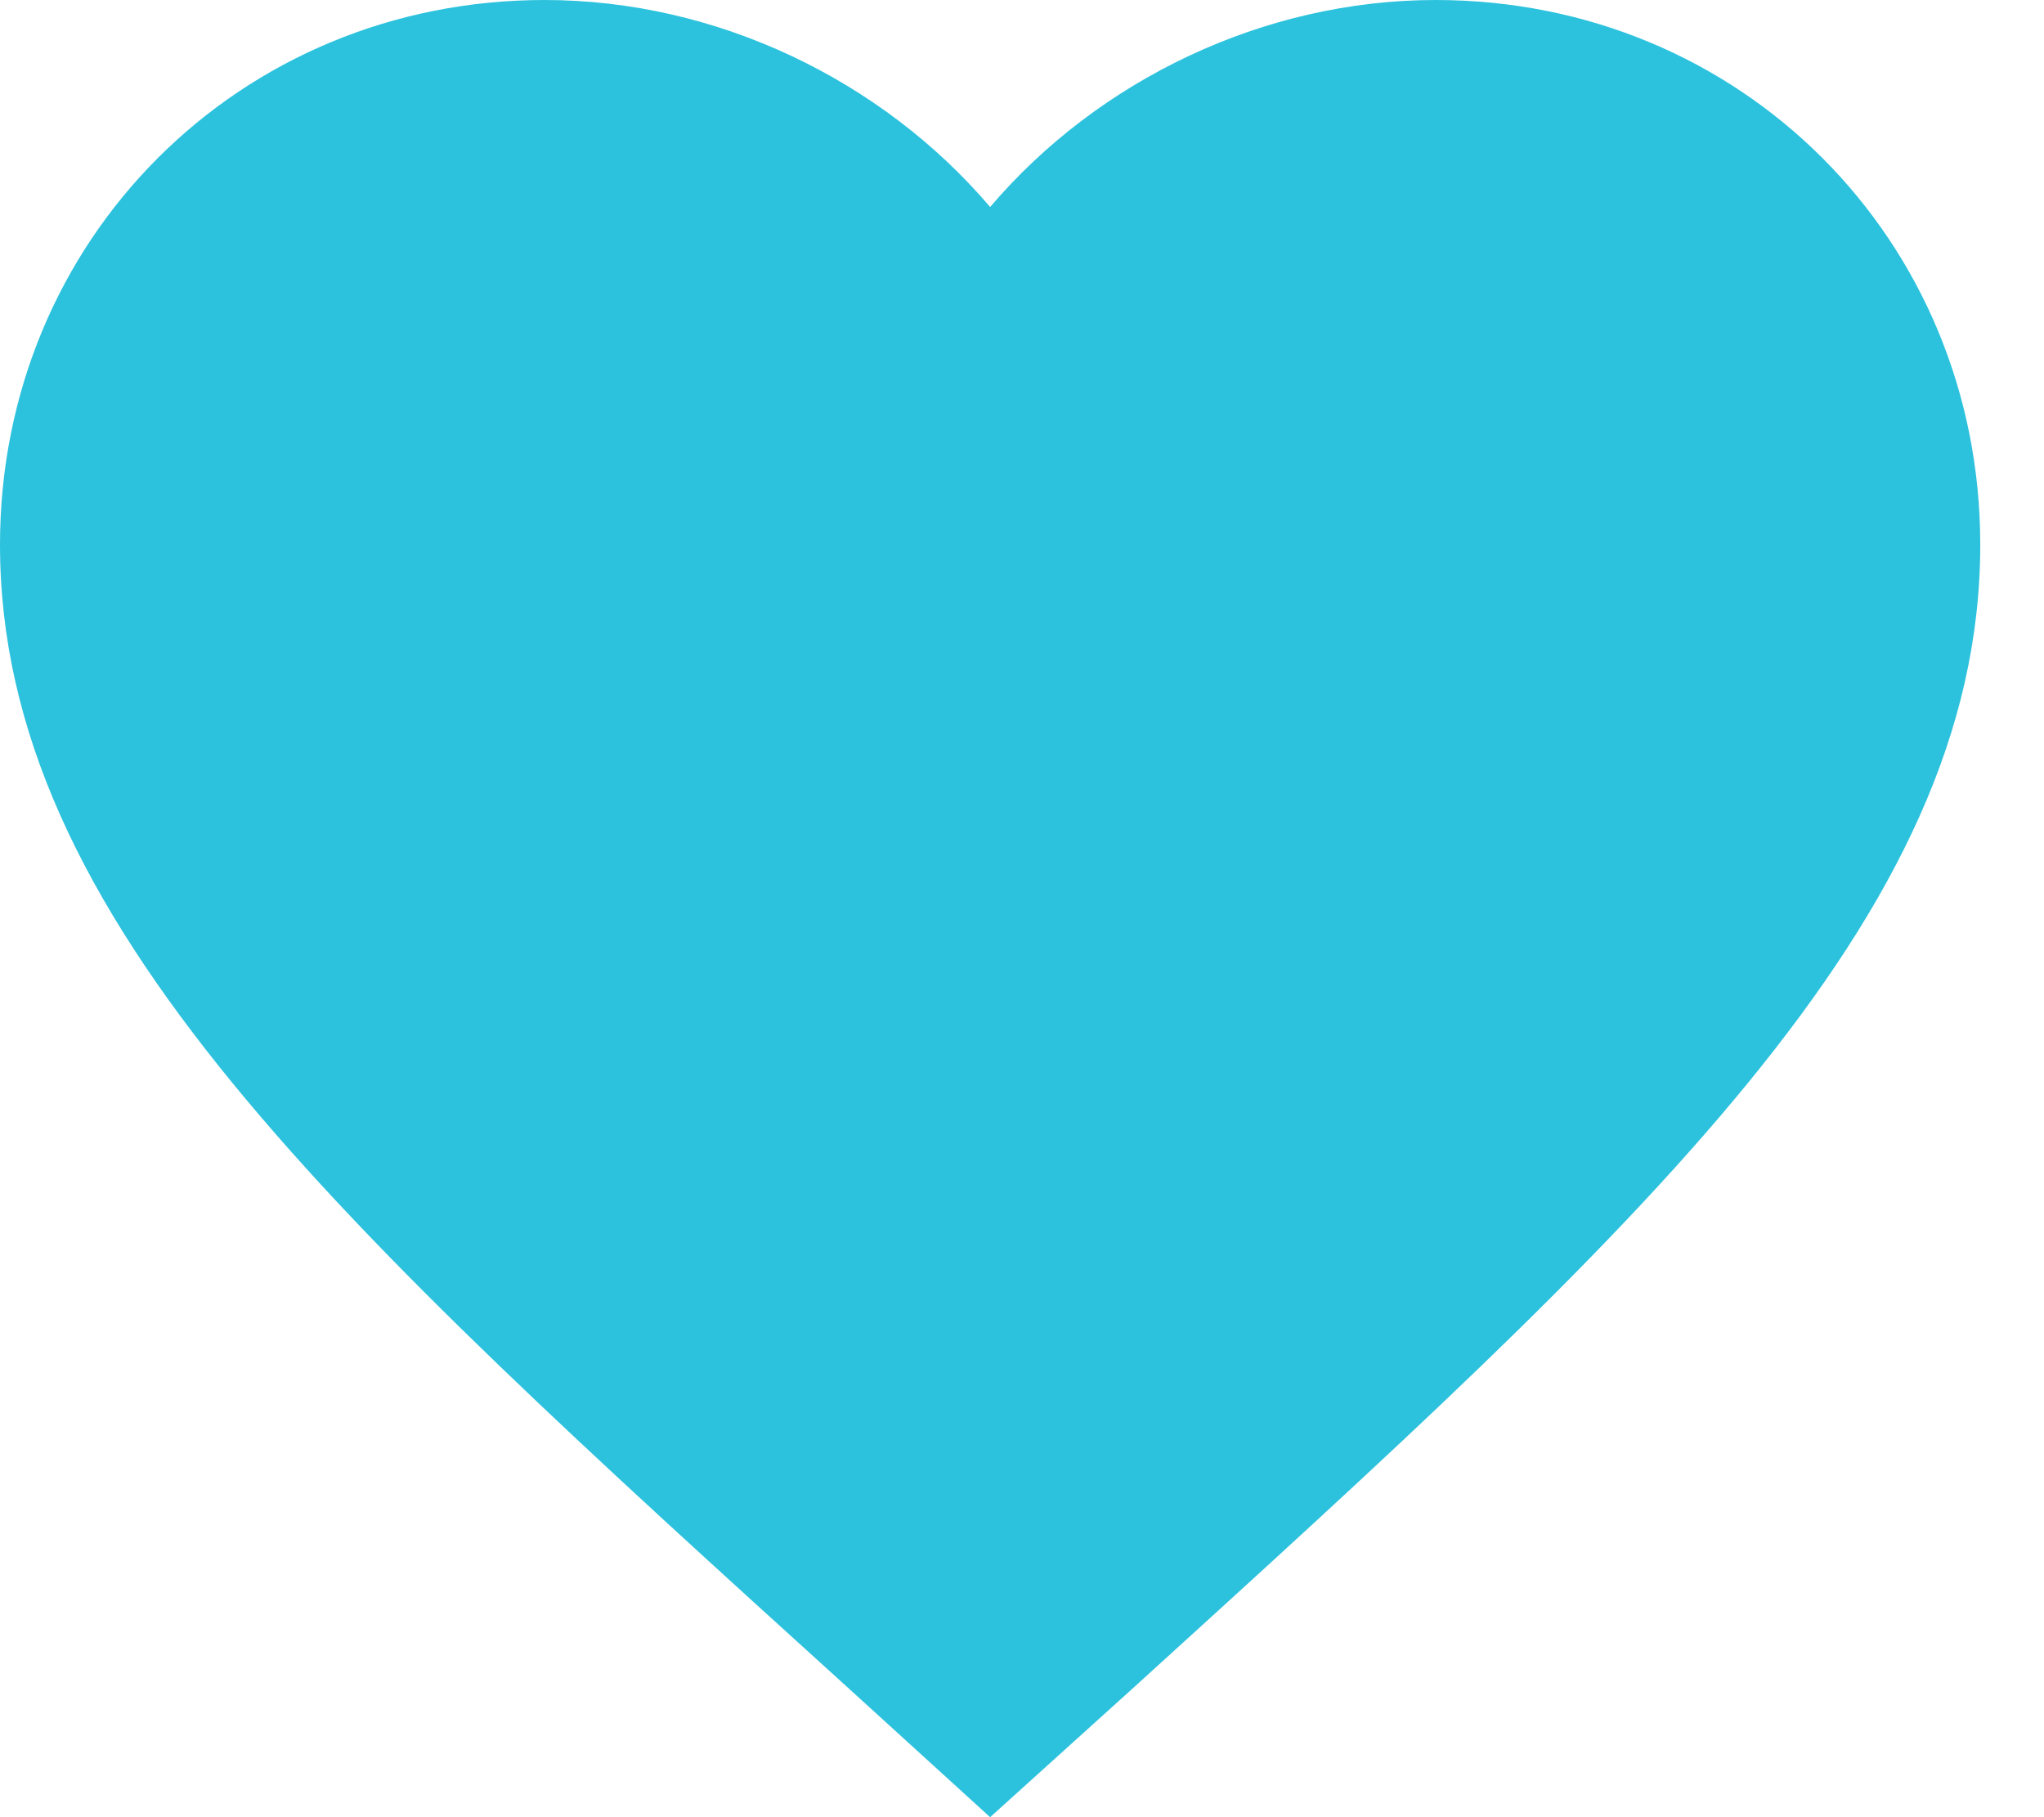 <svg width="27" height="24" viewBox="0 0 27 24" fill="none" xmlns="http://www.w3.org/2000/svg">
<path fill-rule="evenodd" clip-rule="evenodd" d="M13.079 24L11.183 22.274C4.447 16.166 0 12.137 0 7.193C0 3.165 3.165 0 7.193 0C9.469 0 11.653 1.059 13.079 2.734C14.505 1.059 16.689 0 18.965 0C22.993 0 26.158 3.165 26.158 7.193C26.158 12.137 21.711 16.166 14.976 22.287L13.079 24Z" fill="#2CC2DD"/>
</svg>

